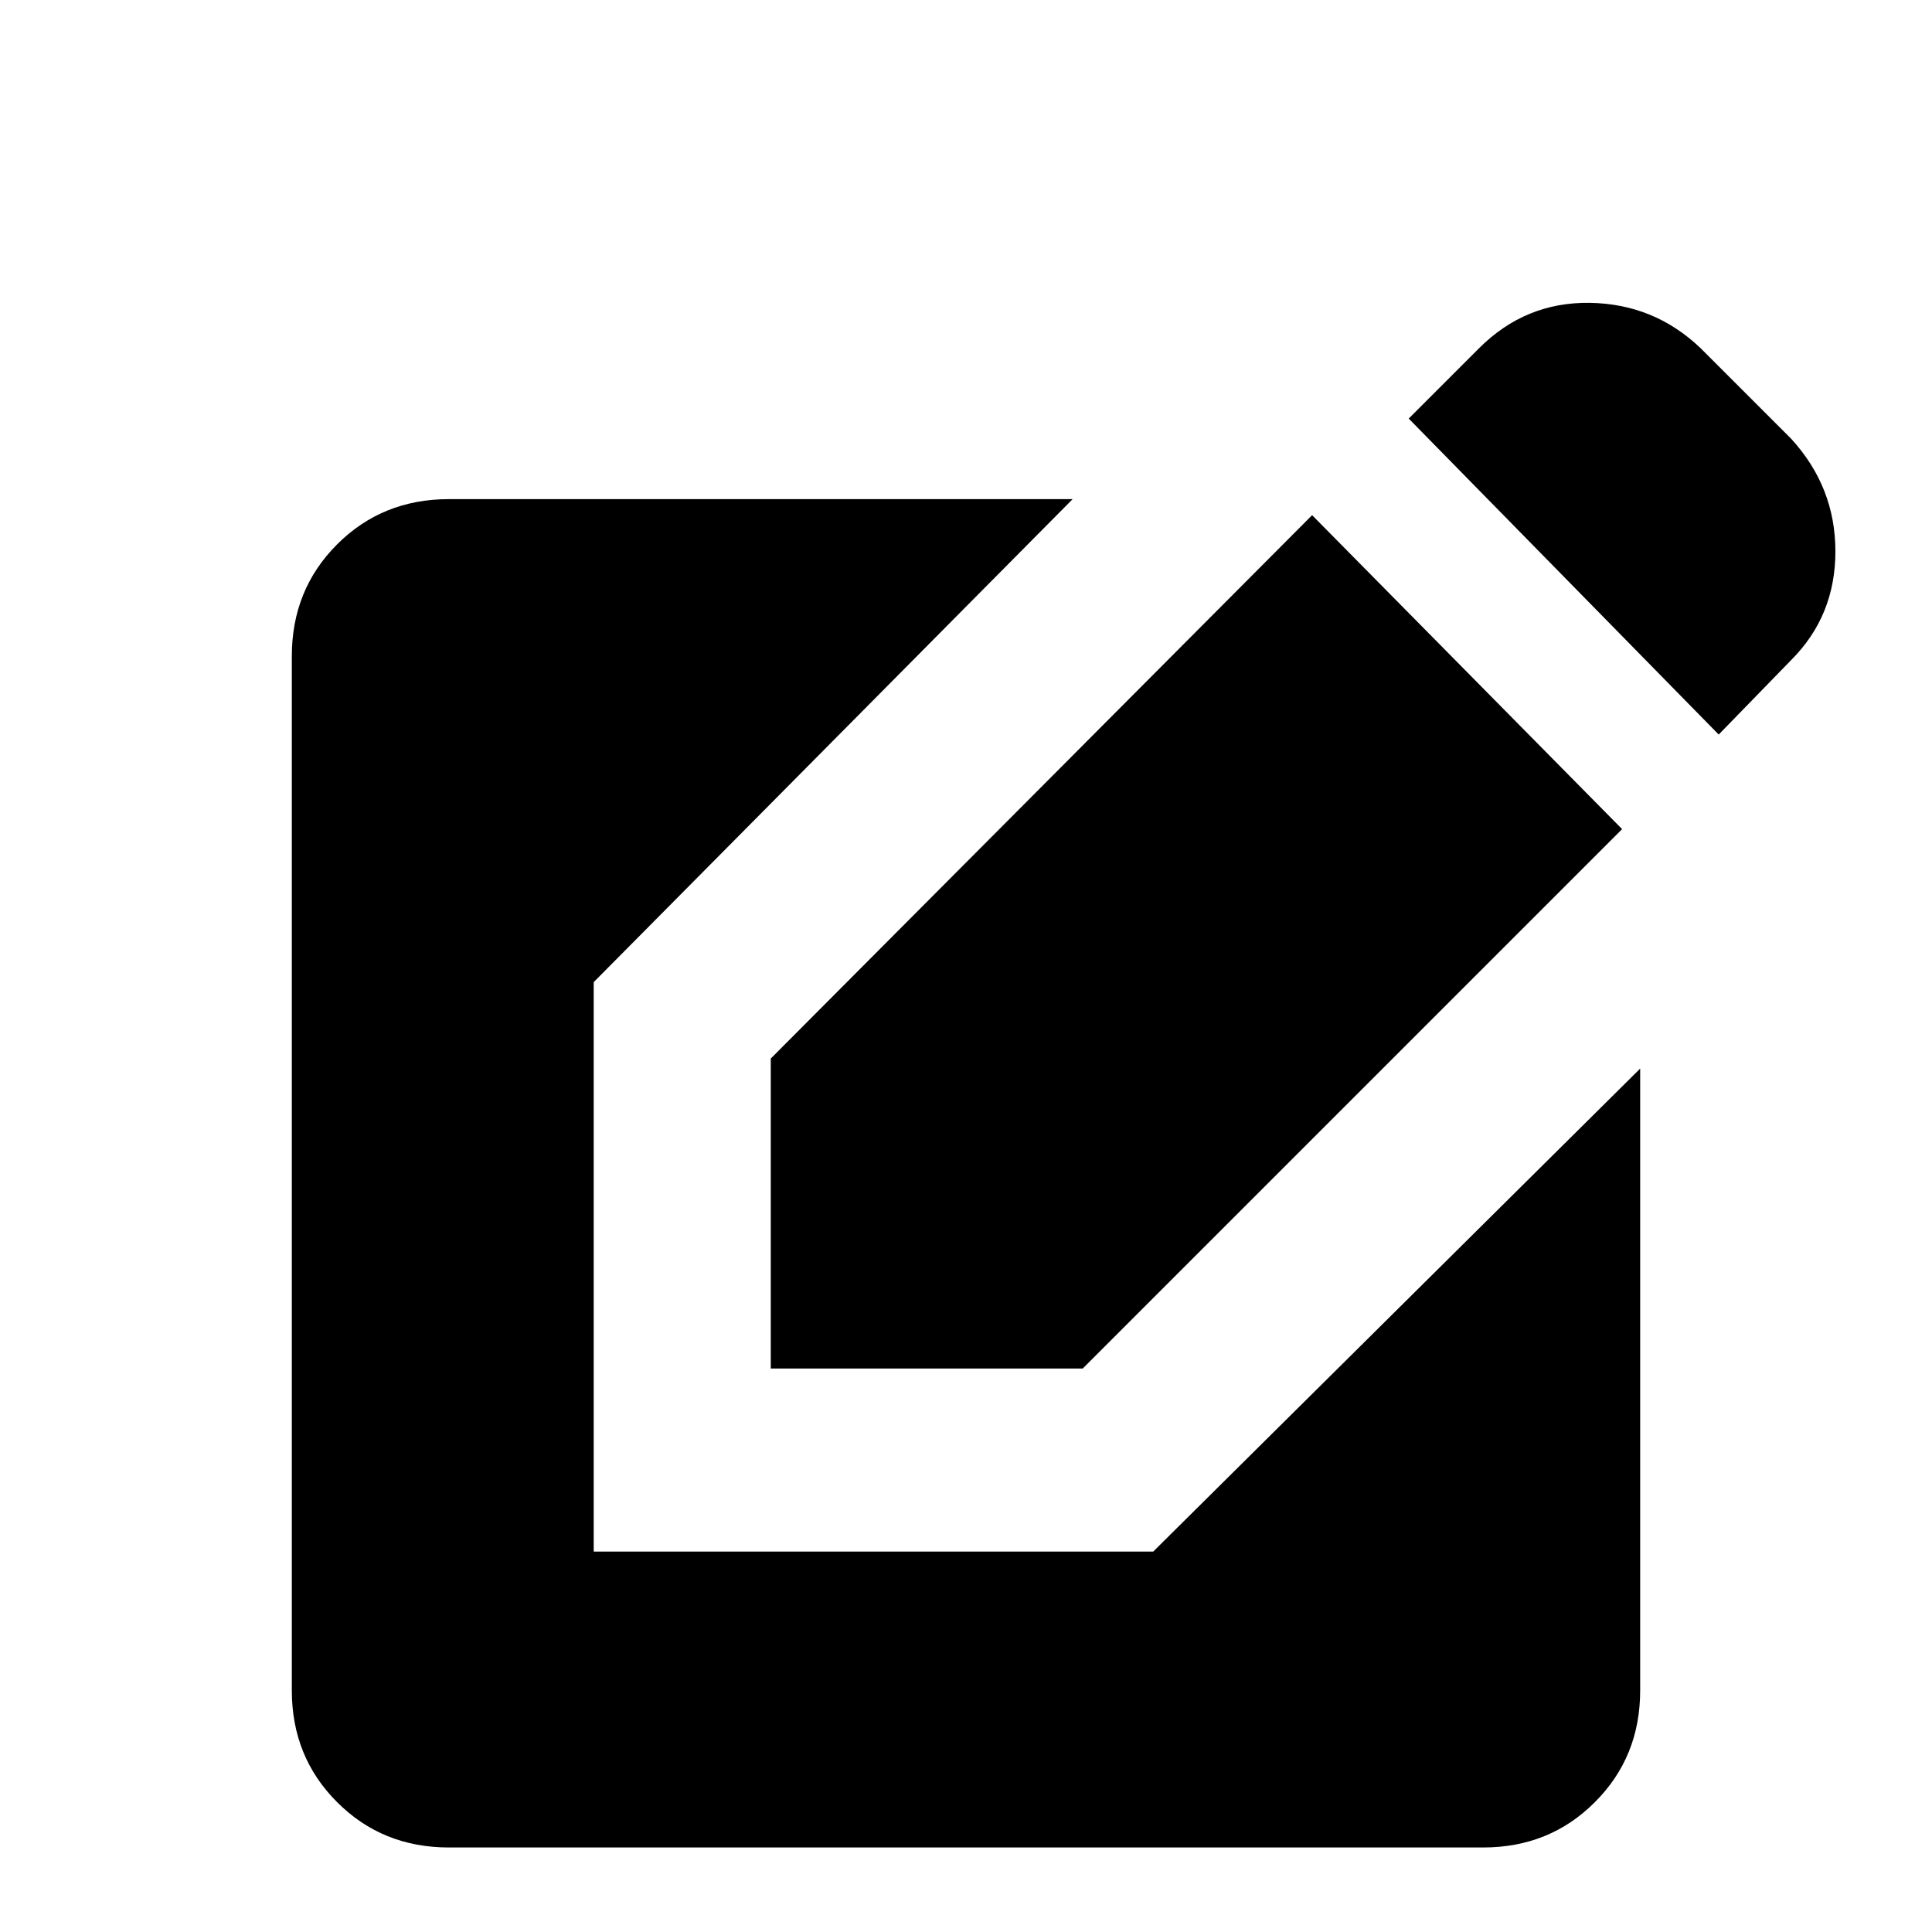 <svg xmlns="http://www.w3.org/2000/svg" height="20" width="20"><path d="M4.646 19.125q-.688 0-1.156-.469-.469-.468-.469-1.156V6.792q0-.688.469-1.157.468-.468 1.156-.468h6.458l-4.958 5v5.895h5.792l5.041-5V17.5q0 .688-.469 1.156-.468.469-1.156.469Zm3.333-4.958v-3.209l5.604-5.625 3.209 3.25-5.584 5.584Zm9.813-6.563-3.209-3.271.729-.729q.48-.479 1.146-.469.667.011 1.146.469l.938.938q.458.5.458 1.166 0 .667-.458 1.125Z"/></svg>
